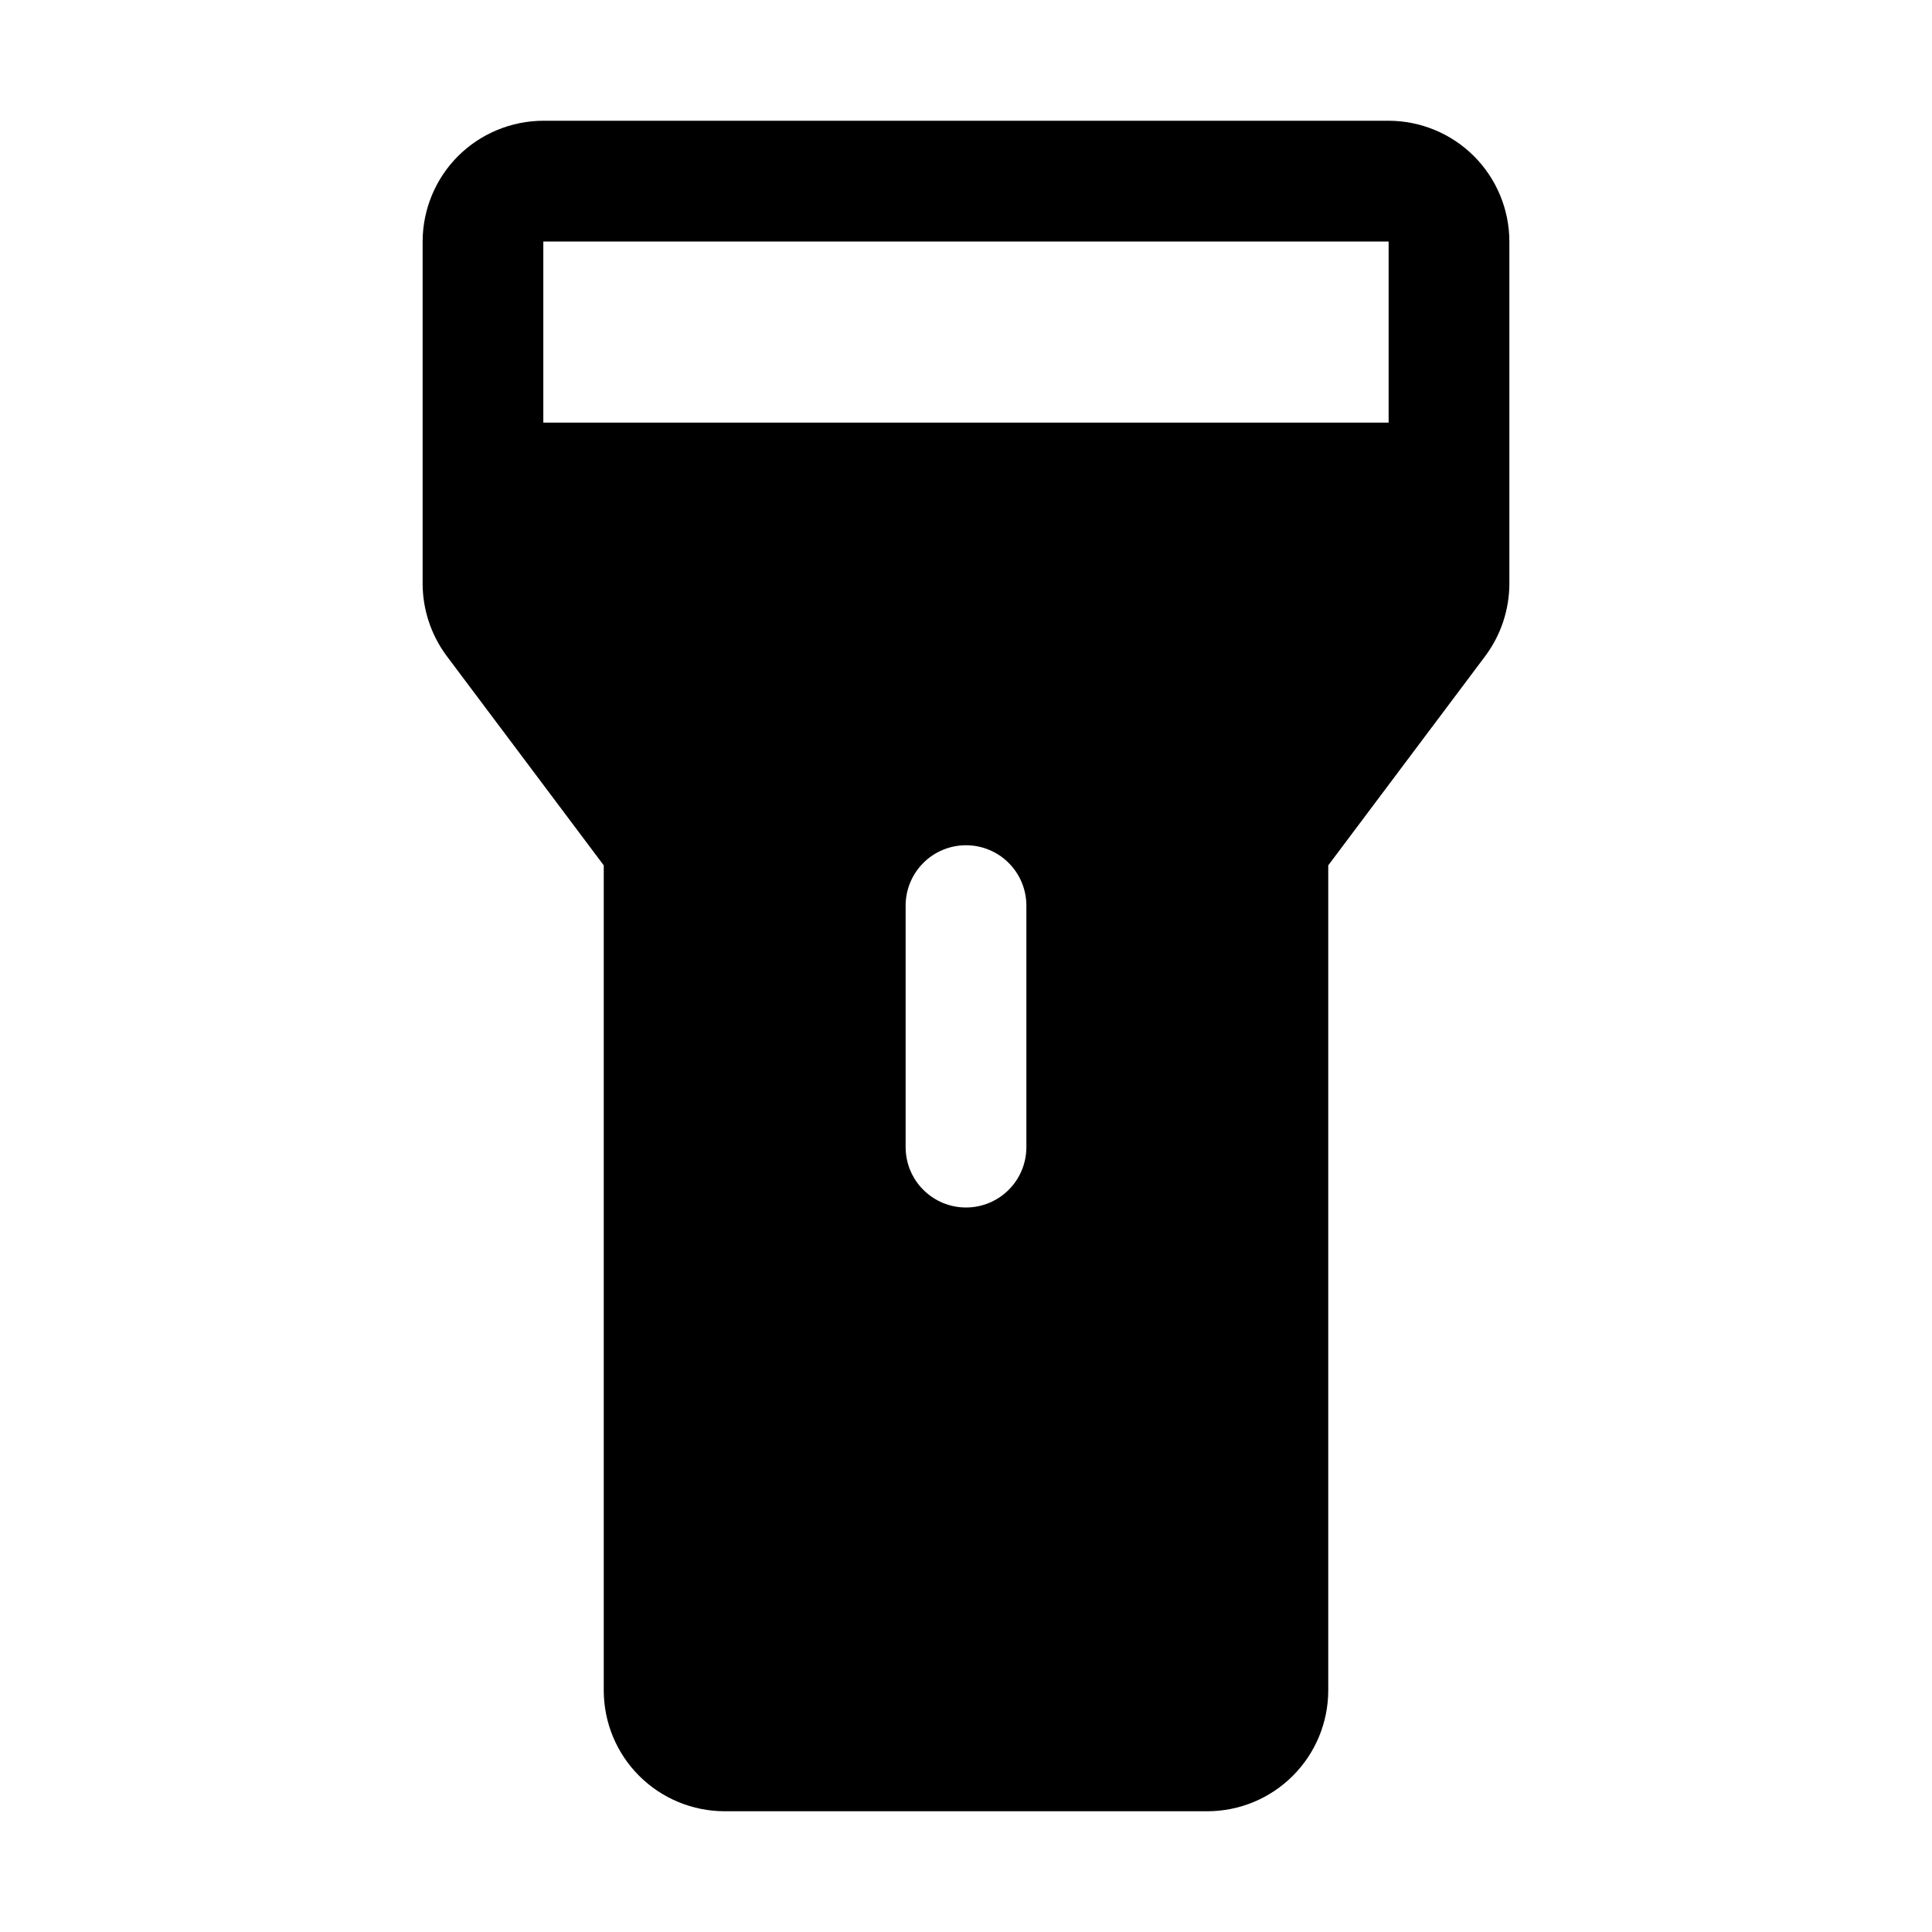 <svg viewBox="0 0 32 32" xmlns="http://www.w3.org/2000/svg">
<path d="M23 2H9C8.47 2.001 7.961 2.212 7.586 2.586C7.212 2.961 7.001 3.47 7 4V9.667C7.001 10.099 7.141 10.52 7.4 10.867L10 14.333V28C10.001 28.53 10.211 29.039 10.586 29.413C10.961 29.788 11.47 29.999 12 30H20C20.53 29.999 21.039 29.788 21.413 29.413C21.788 29.039 21.999 28.53 22 28L22 14.333L24.6 10.867C24.859 10.52 24.999 10.099 25 9.667V4C24.999 3.47 24.788 2.961 24.413 2.586C24.039 2.212 23.53 2.001 23 2ZM17 19C17 19.265 16.895 19.52 16.707 19.707C16.52 19.895 16.265 20 16 20C15.735 20 15.48 19.895 15.293 19.707C15.105 19.52 15 19.265 15 19V15C15 14.735 15.105 14.48 15.293 14.293C15.48 14.105 15.735 14 16 14C16.265 14 16.52 14.105 16.707 14.293C16.895 14.48 17 14.735 17 15V19ZM8.999 7L8.999 4H23L23 7H8.999Z"/>
</svg>
